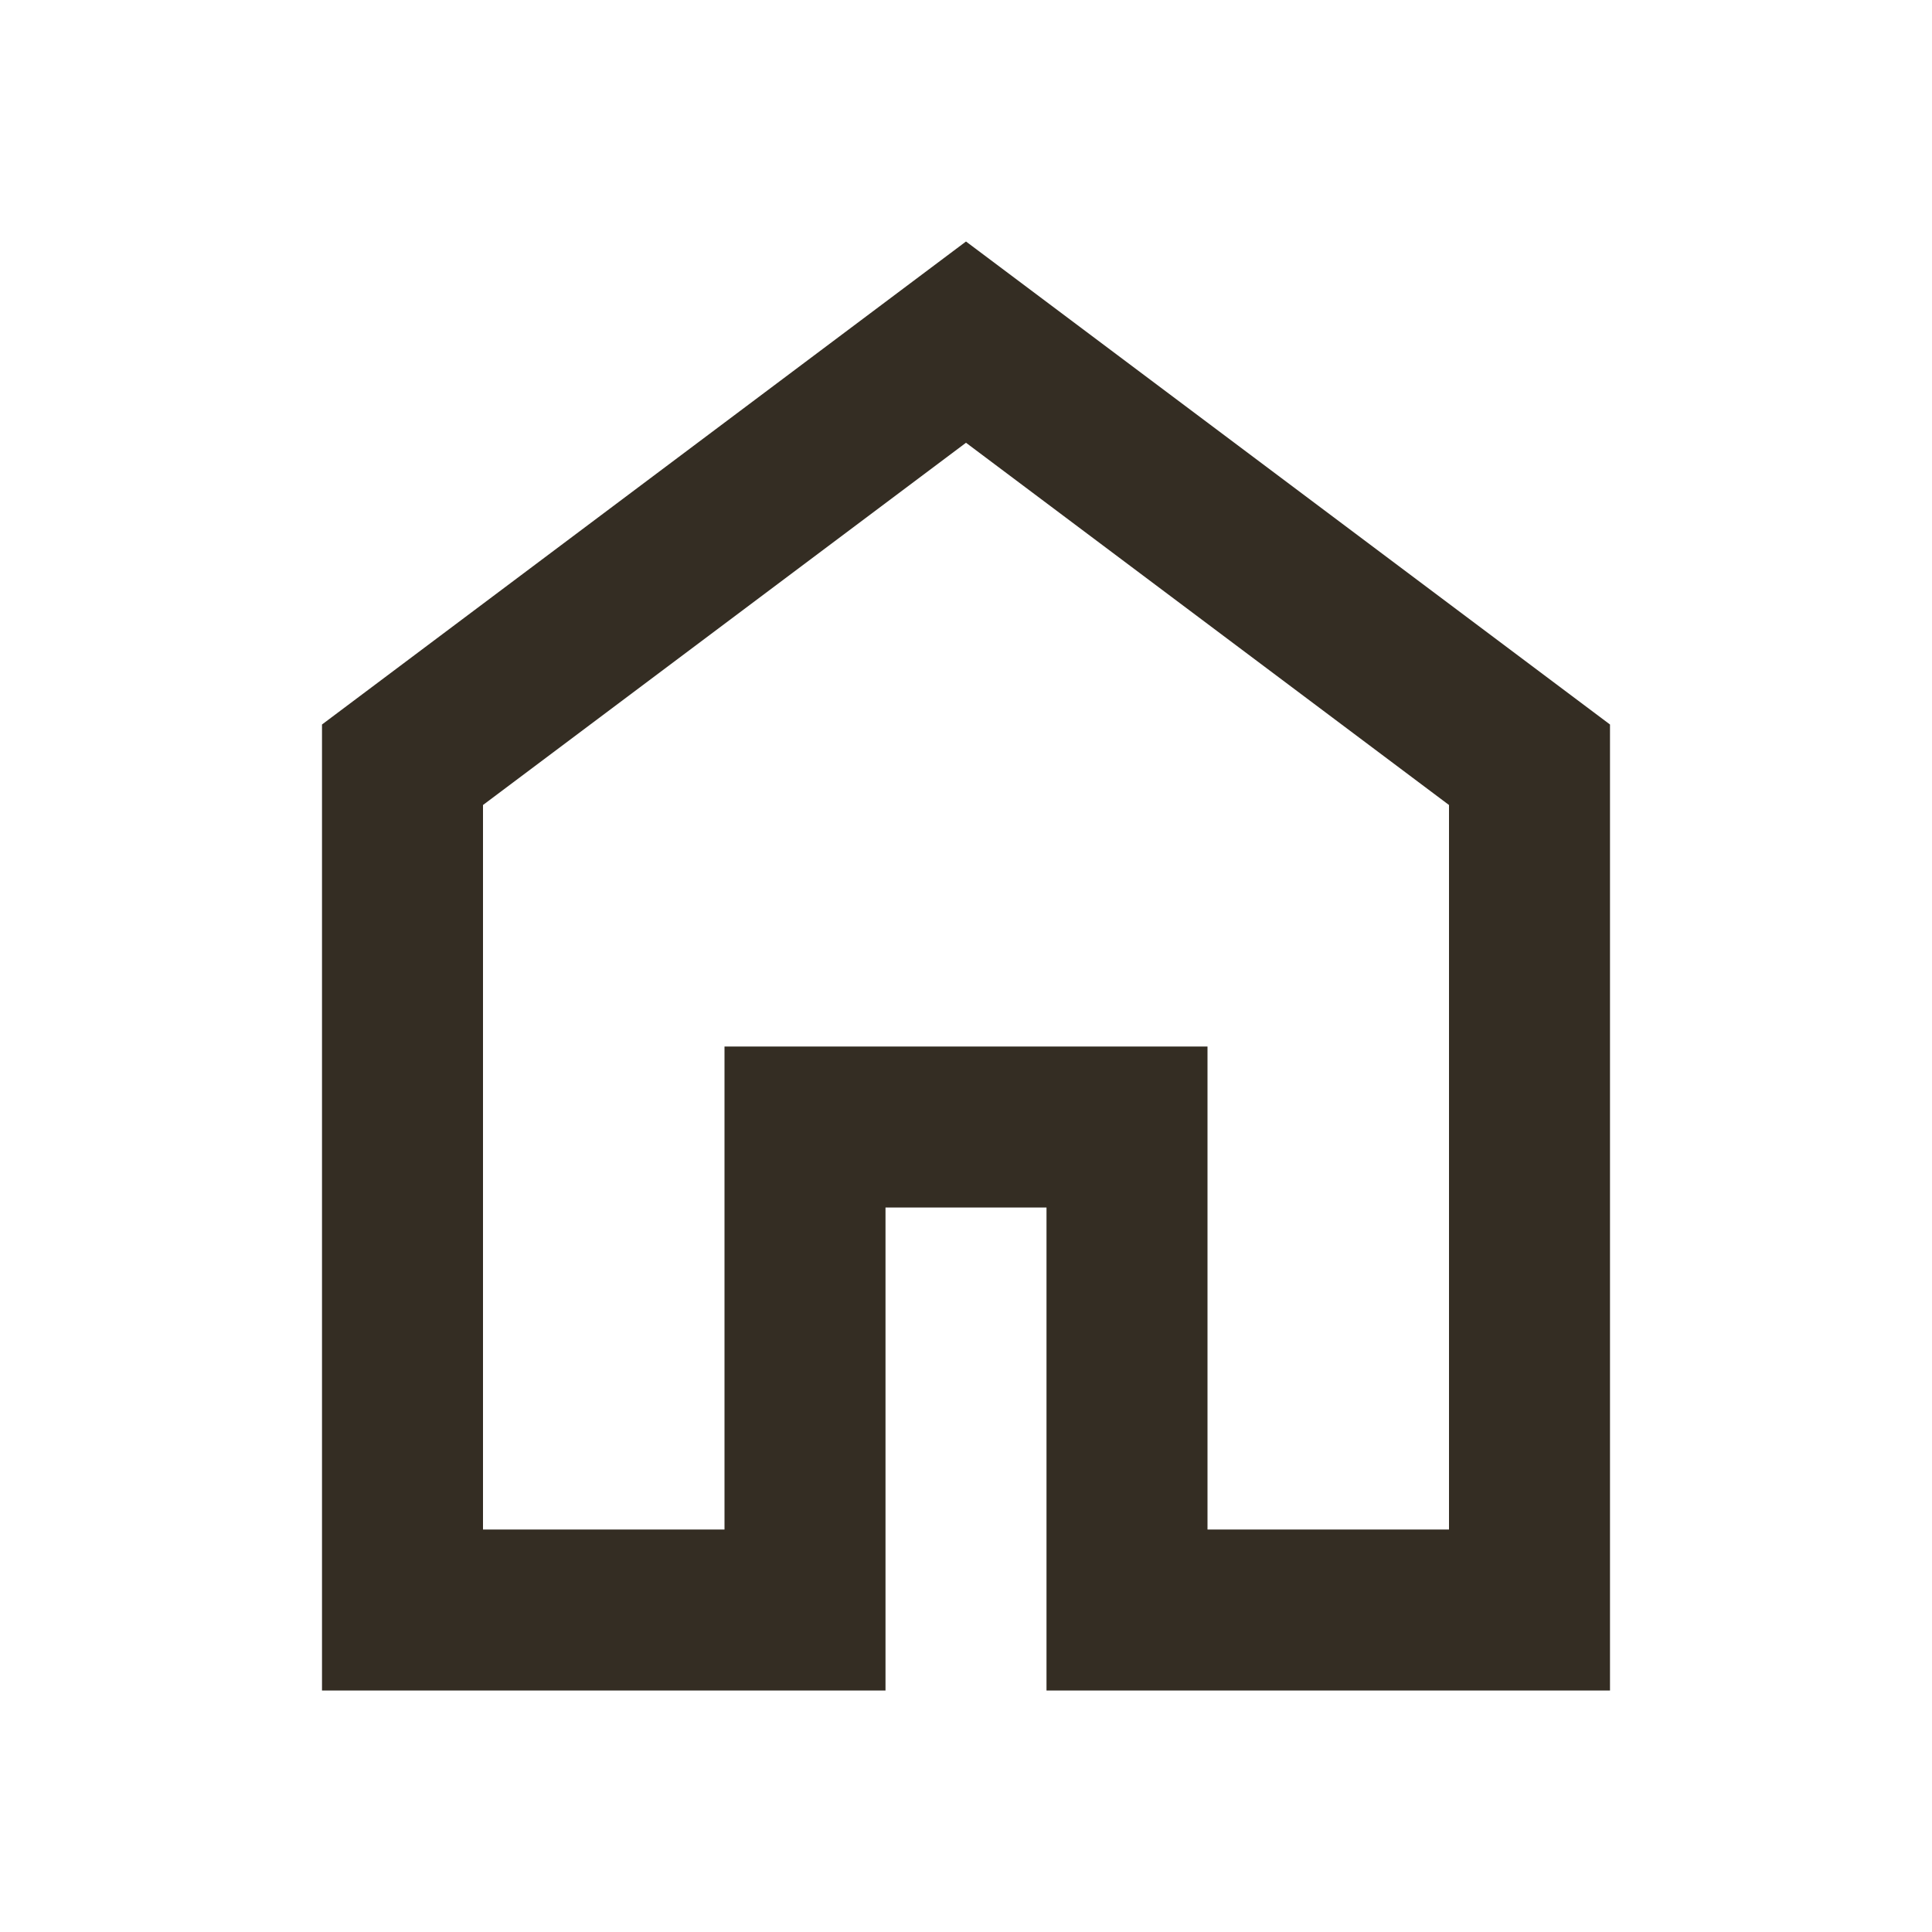 <svg xmlns="http://www.w3.org/2000/svg" height="24px" viewBox="0 -960 960 960" width="24px" fill="#342d23"><path d="M240-200h120v-240h240v240h120v-360L480-740 240-560v360Zm-80 80v-480l320-240 320 240v480H520v-240h-80v240H160Zm320-350Z"/></svg>